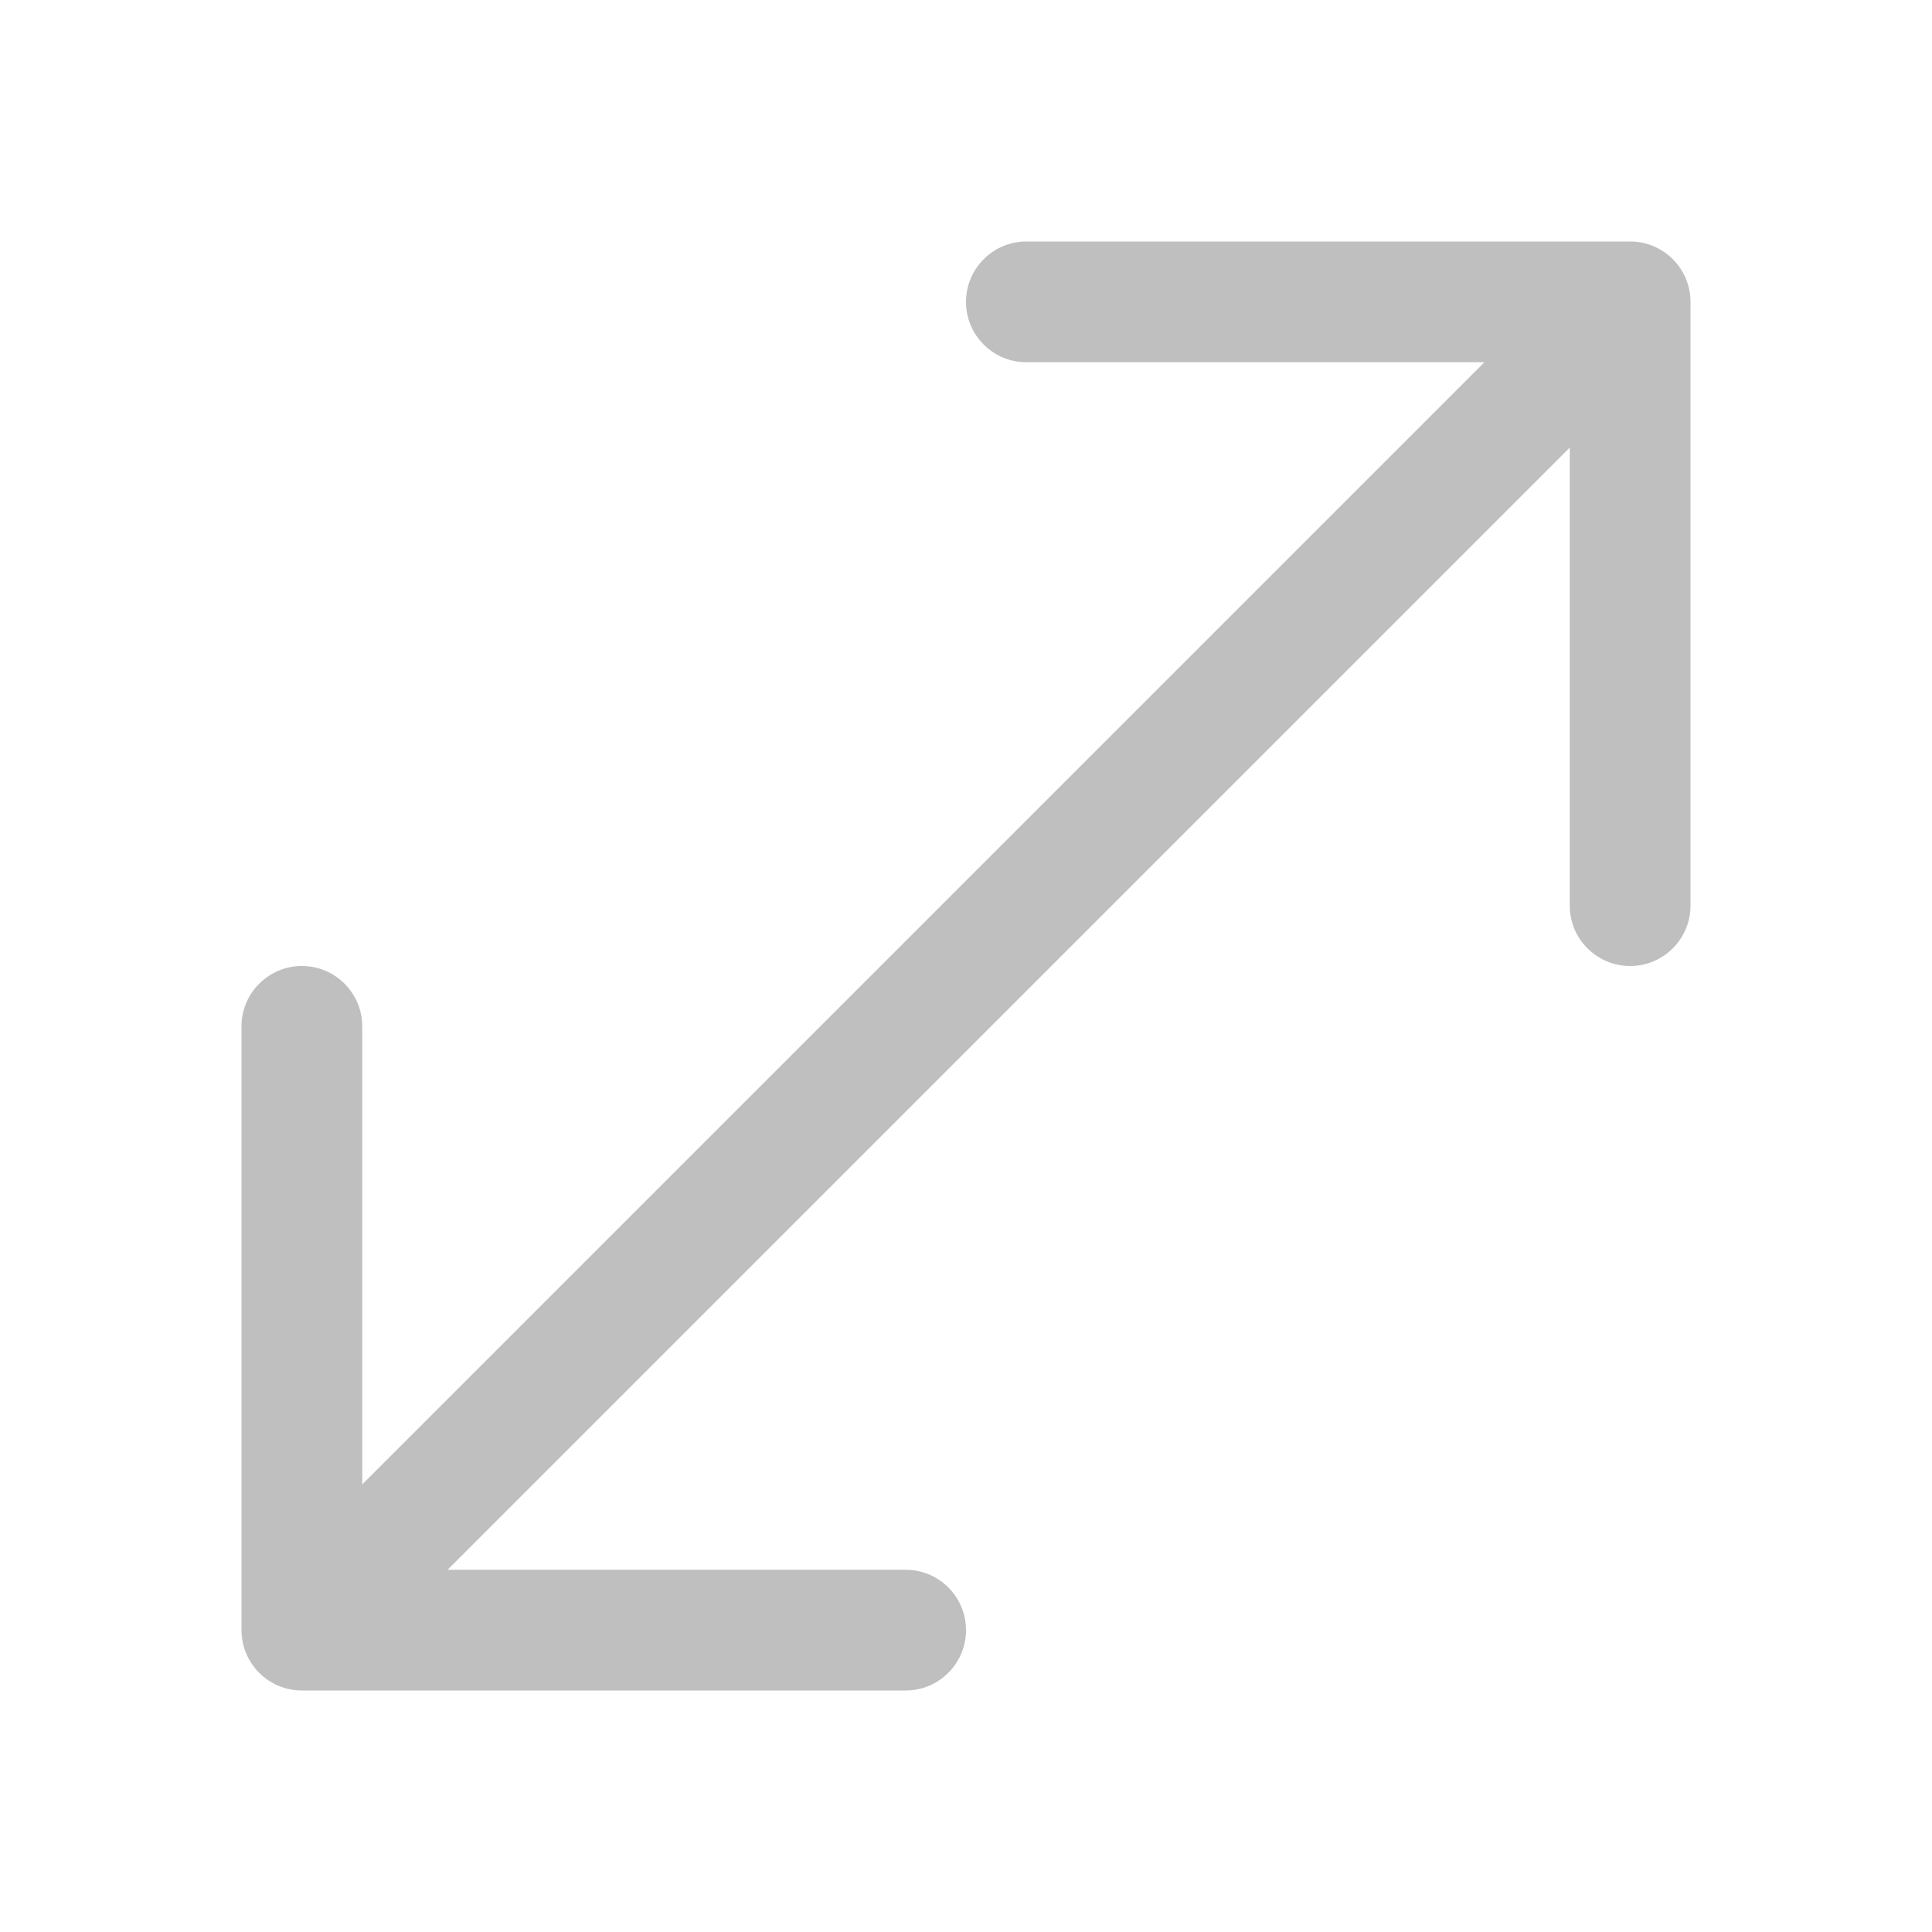 <svg width="512" height="512" viewBox="0 0 48 48" fill="none" xmlns="http://www.w3.org/2000/svg"><path d="M40.5 24C39.672 24 39 23.328 39 22.5V11.121L11.121 39H22.5C23.328 39 24 39.672 24 40.5C24 41.328 23.328 42 22.5 42H7.5C6.672 42 6 41.328 6 40.5V25.5C6 24.672 6.672 24 7.5 24C8.328 24 9 24.672 9 25.5V36.879L36.879 9H25.5C24.672 9 24 8.328 24 7.5C24 6.672 24.672 6 25.5 6H40.5C41.328 6 42 6.672 42 7.5V22.5C42 23.328 41.328 24 40.5 24Z" fill="#bfbfbf"/></svg>